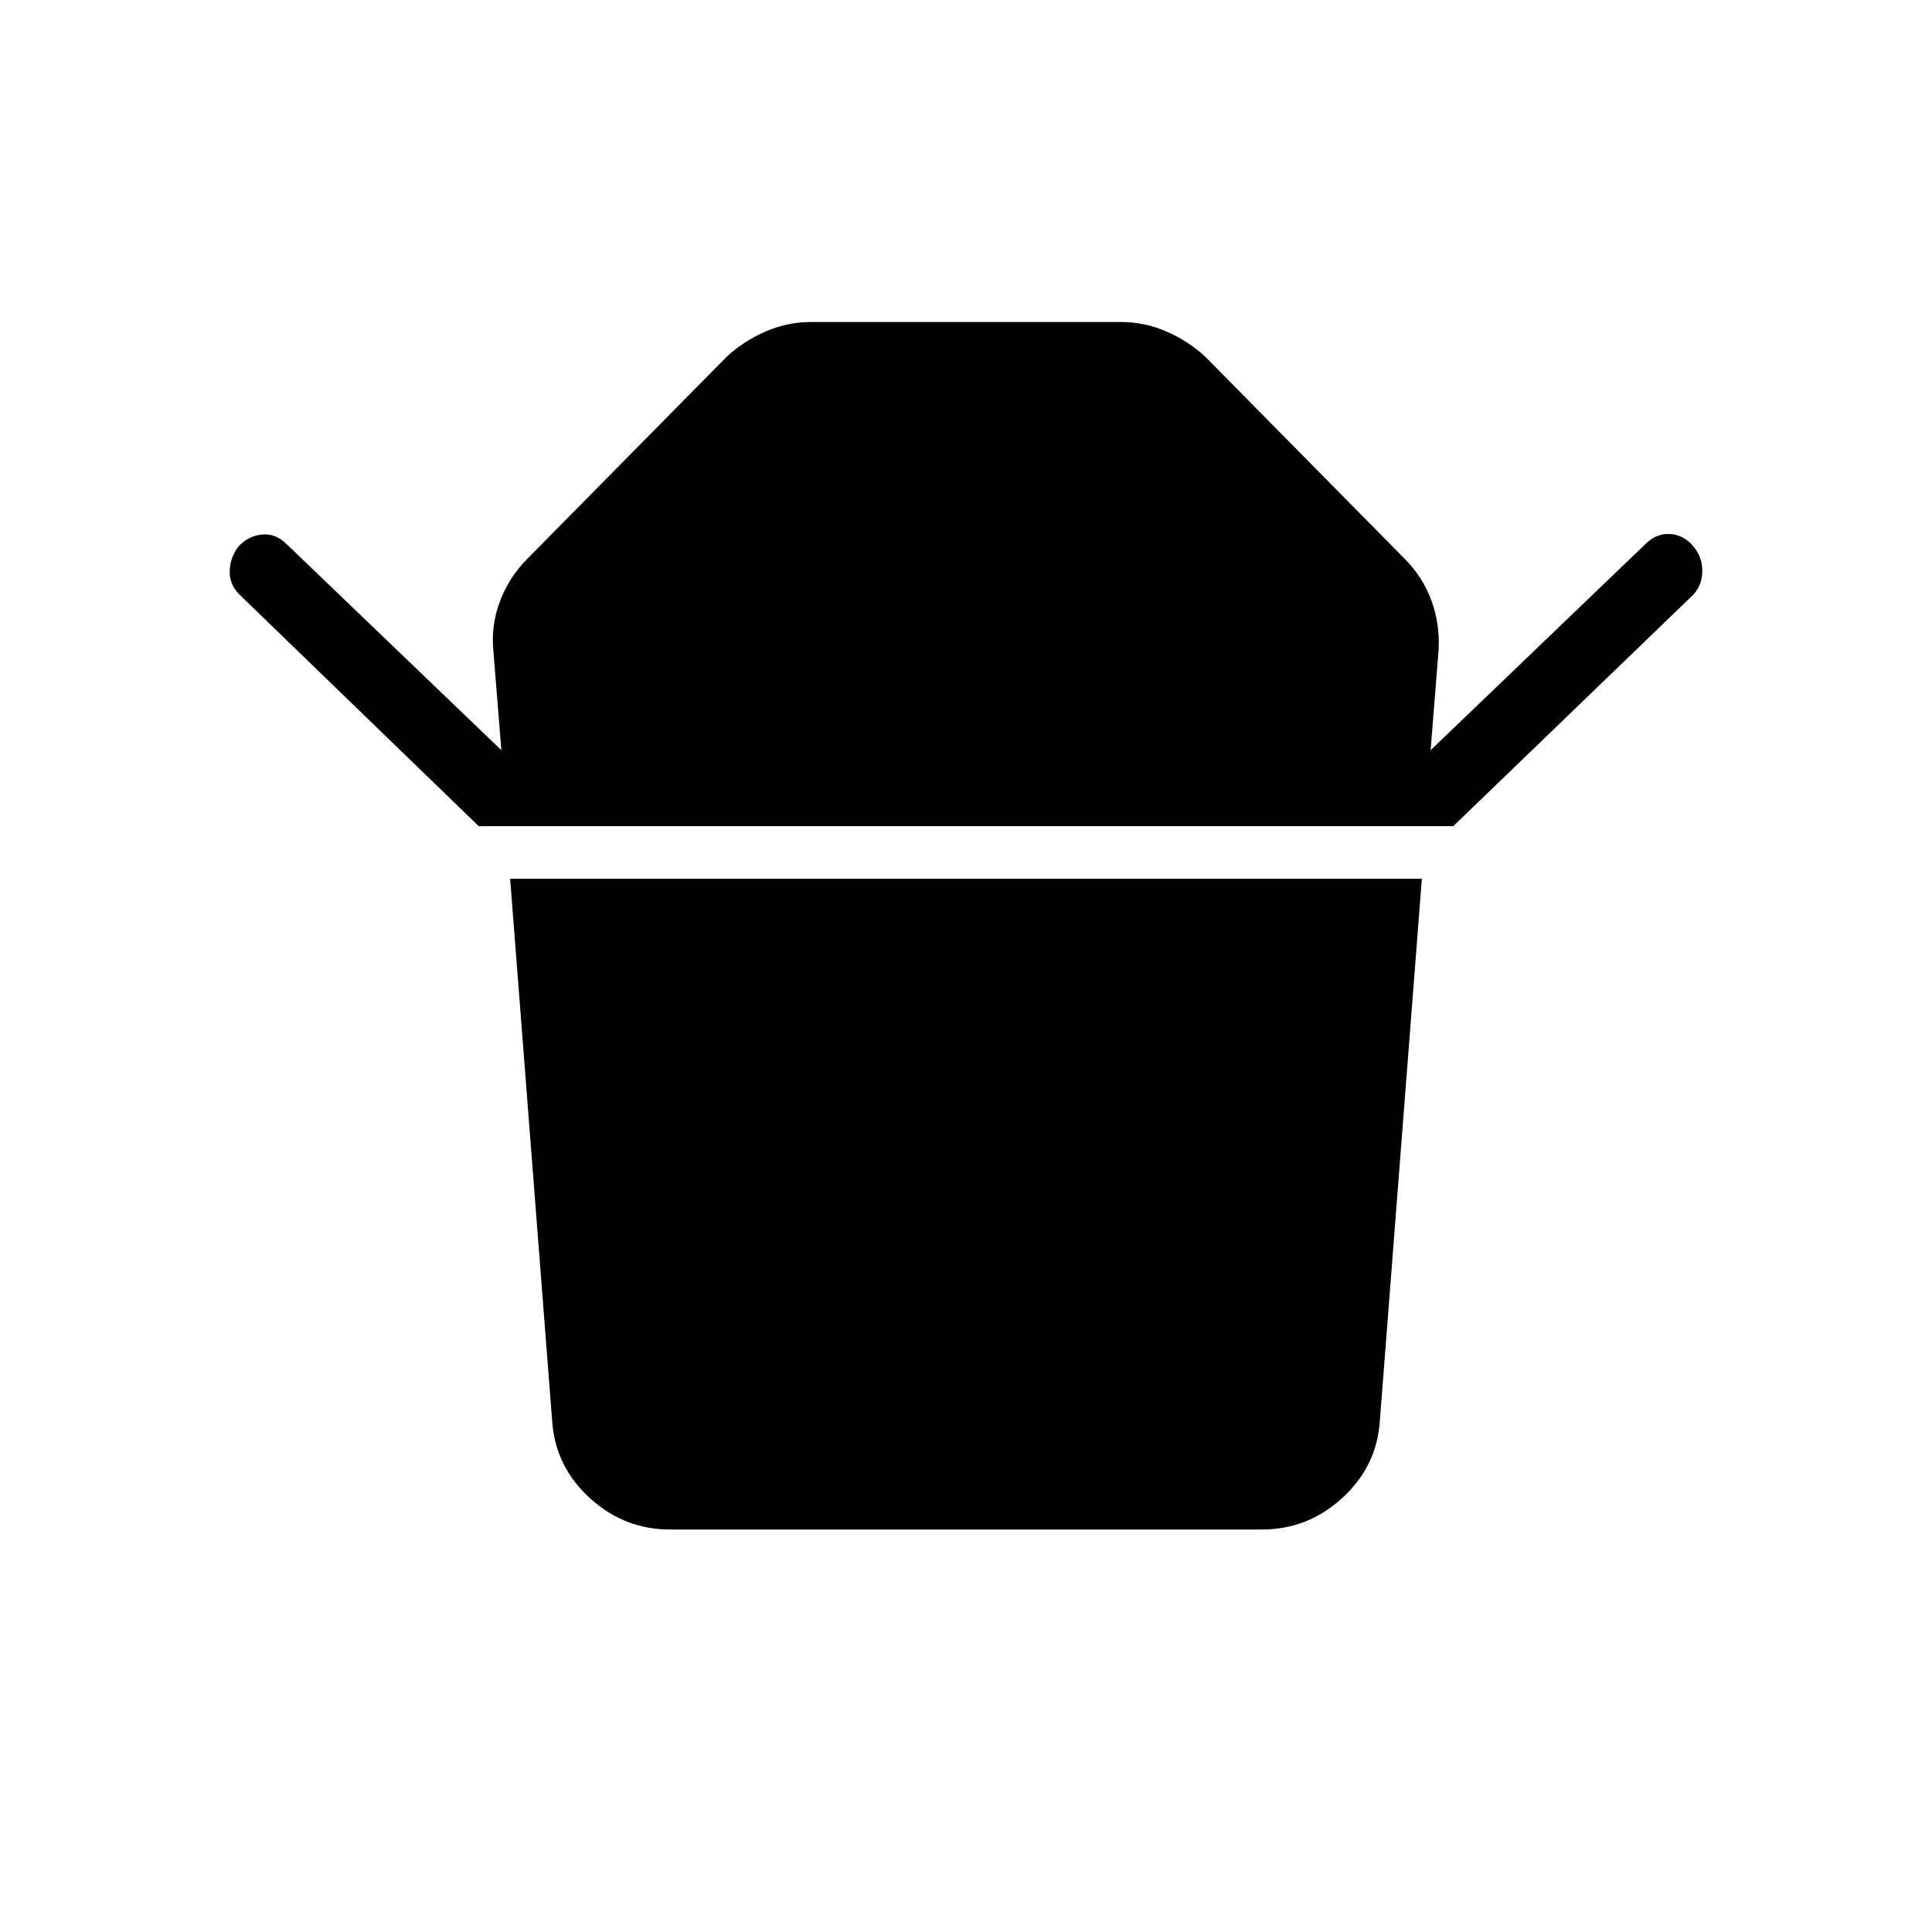 <svg xmlns="http://www.w3.org/2000/svg" height="40" viewBox="0 -960 960 960" width="40"><path d="M237.87-549.49 118.82-664.72q-4.72-4.79-4.68-11.28.04-6.49 4.06-12.05 4.8-5.57 11.75-6.33 6.95-.77 12.51 4.79l106.67 102.36-3.9-48.51q-1.44-13.16 3.14-25.34t13.73-21.33L361-782.64q8.23-7.72 19.19-12.54 10.96-4.82 22.76-4.82h154.1q11.8 0 22.76 4.82T599-782.64l98.9 100.23q9.15 9.15 13.47 21.12 4.32 11.96 3.4 25.11l-3.9 48.95 106.67-102.36q5.56-5.56 12.51-5.05 6.95.51 11.75 6.59 4.1 5.13 4.06 11.83-.04 6.71-4.24 11.5L722.13-549.49H237.87ZM627.18-200H332.82q-22.67 0-39.82-15.69t-18.64-38.36l-20.87-269.28h453.02l-20.87 269.28q-1.49 22.67-18.64 38.36Q649.85-200 627.18-200Z"/></svg>